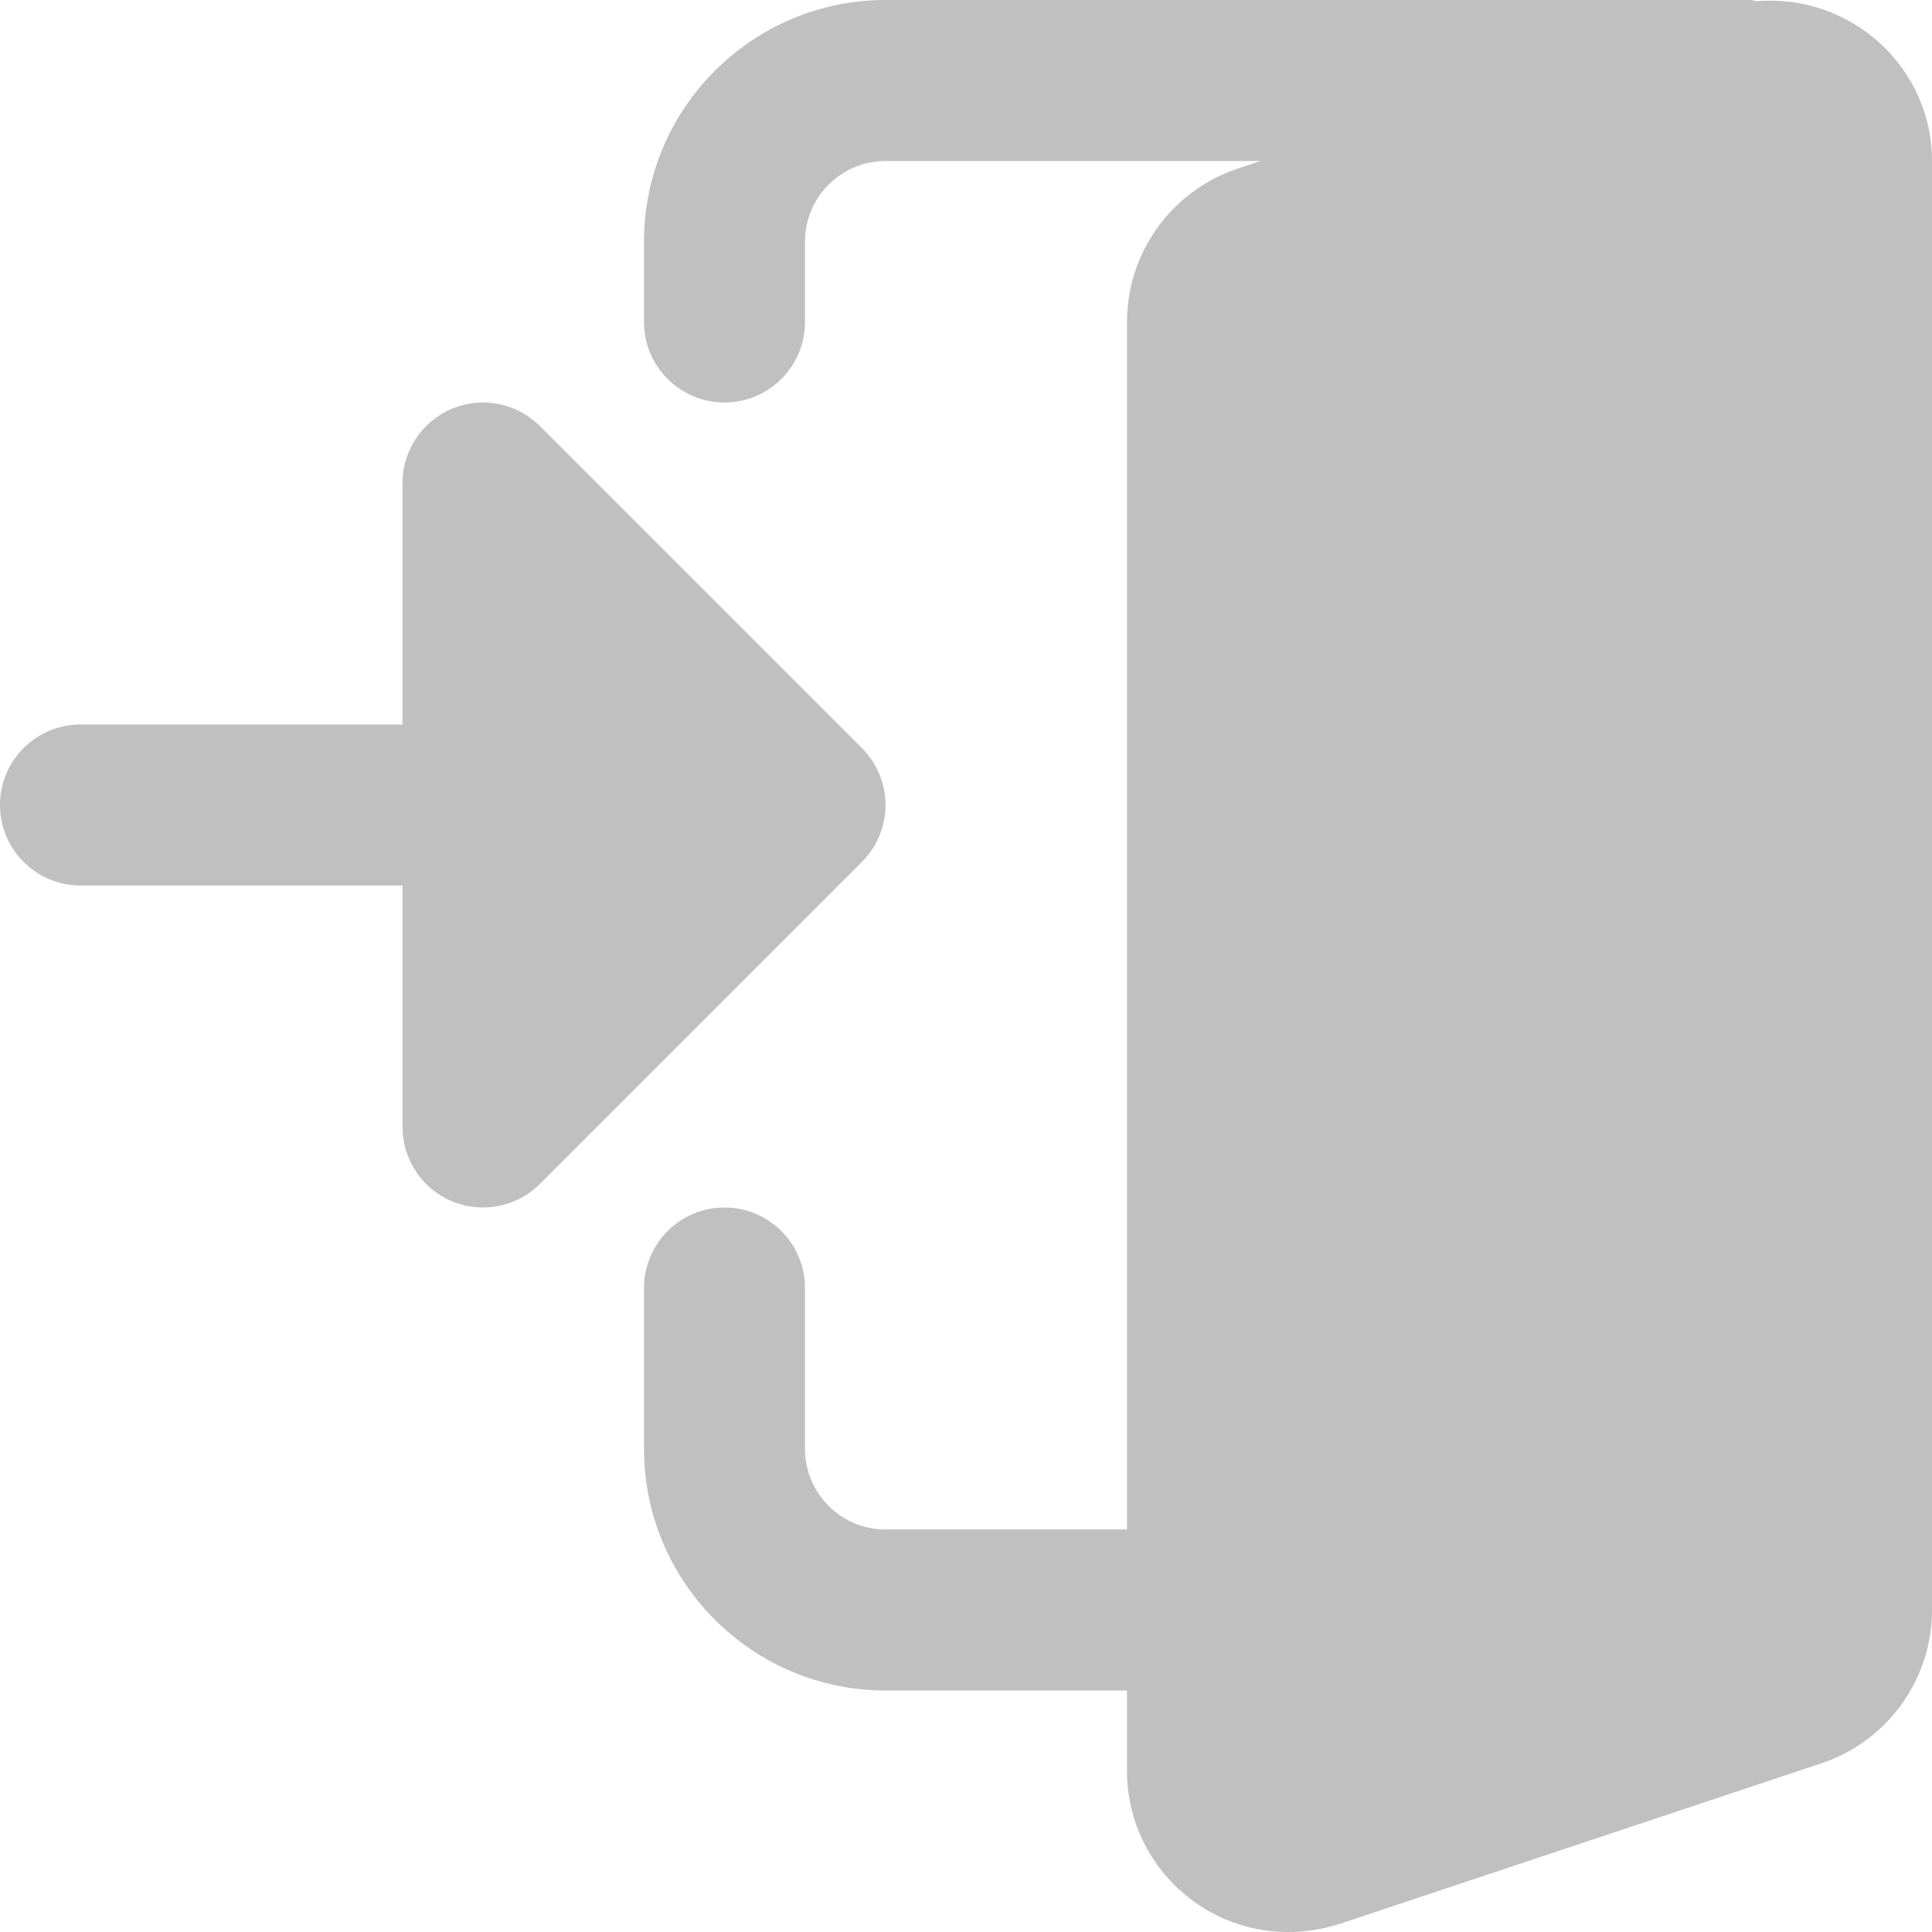 <?xml version="1.0"?>
<svg xmlns="http://www.w3.org/2000/svg" xmlns:xlink="http://www.w3.org/1999/xlink" xmlns:svgjs="http://svgjs.com/svgjs" version="1.1" width="512" height="512" x="0" y="0" viewBox="0 0 512 512" style="enable-background:new 0 0 512 512" xml:space="preserve" class=""><g><path xmlns="http://www.w3.org/2000/svg" d="m465.535.32c-.531-.043-.98-.32-1.535-.32h-229.332c-35.285 0-64 28.715-64 64v21.332c0 11.777 9.555 21.336 21.332 21.336s21.332-9.559 21.332-21.336v-21.332c0-11.754 9.578-21.332 21.336-21.332h99.391l-6.508 2.176c-17.277 5.973-28.883 22.25-28.883 40.488v320h-64c-11.758 0-21.336-9.578-21.336-21.332v-42.668c0-11.773-9.555-21.332-21.332-21.332s-21.332 9.559-21.332 21.332v42.668c0 35.285 28.715 64 64 64h64v21.332c0 23.531 19.133 42.668 42.664 42.668 4.566 0 8.898-.66 13.59-2.113l128.172-42.73c17.301-5.973 28.906-22.25 28.906-40.488v-384c0-24.875-21.441-44.375-46.465-42.348zm0 0" fill="#bfc0bf" data-original="#000000" style="" class=""/><path xmlns="http://www.w3.org/2000/svg" d="m228.414 198.25-85.332-85.332c-6.102-6.102-15.273-7.938-23.254-4.629-7.957 3.305-13.16 11.094-13.16 19.711v64h-85.336c-11.773 0-21.332 9.559-21.332 21.332 0 11.777 9.559 21.336 21.332 21.336h85.336v64c0 8.617 5.203 16.402 13.16 19.711 7.98 3.305 17.152 1.473 23.254-4.629l85.332-85.336c8.344-8.34 8.344-21.82 0-30.164zm0 0" fill="#bfc0bf" data-original="#000000" style="" class=""/></g></svg>

